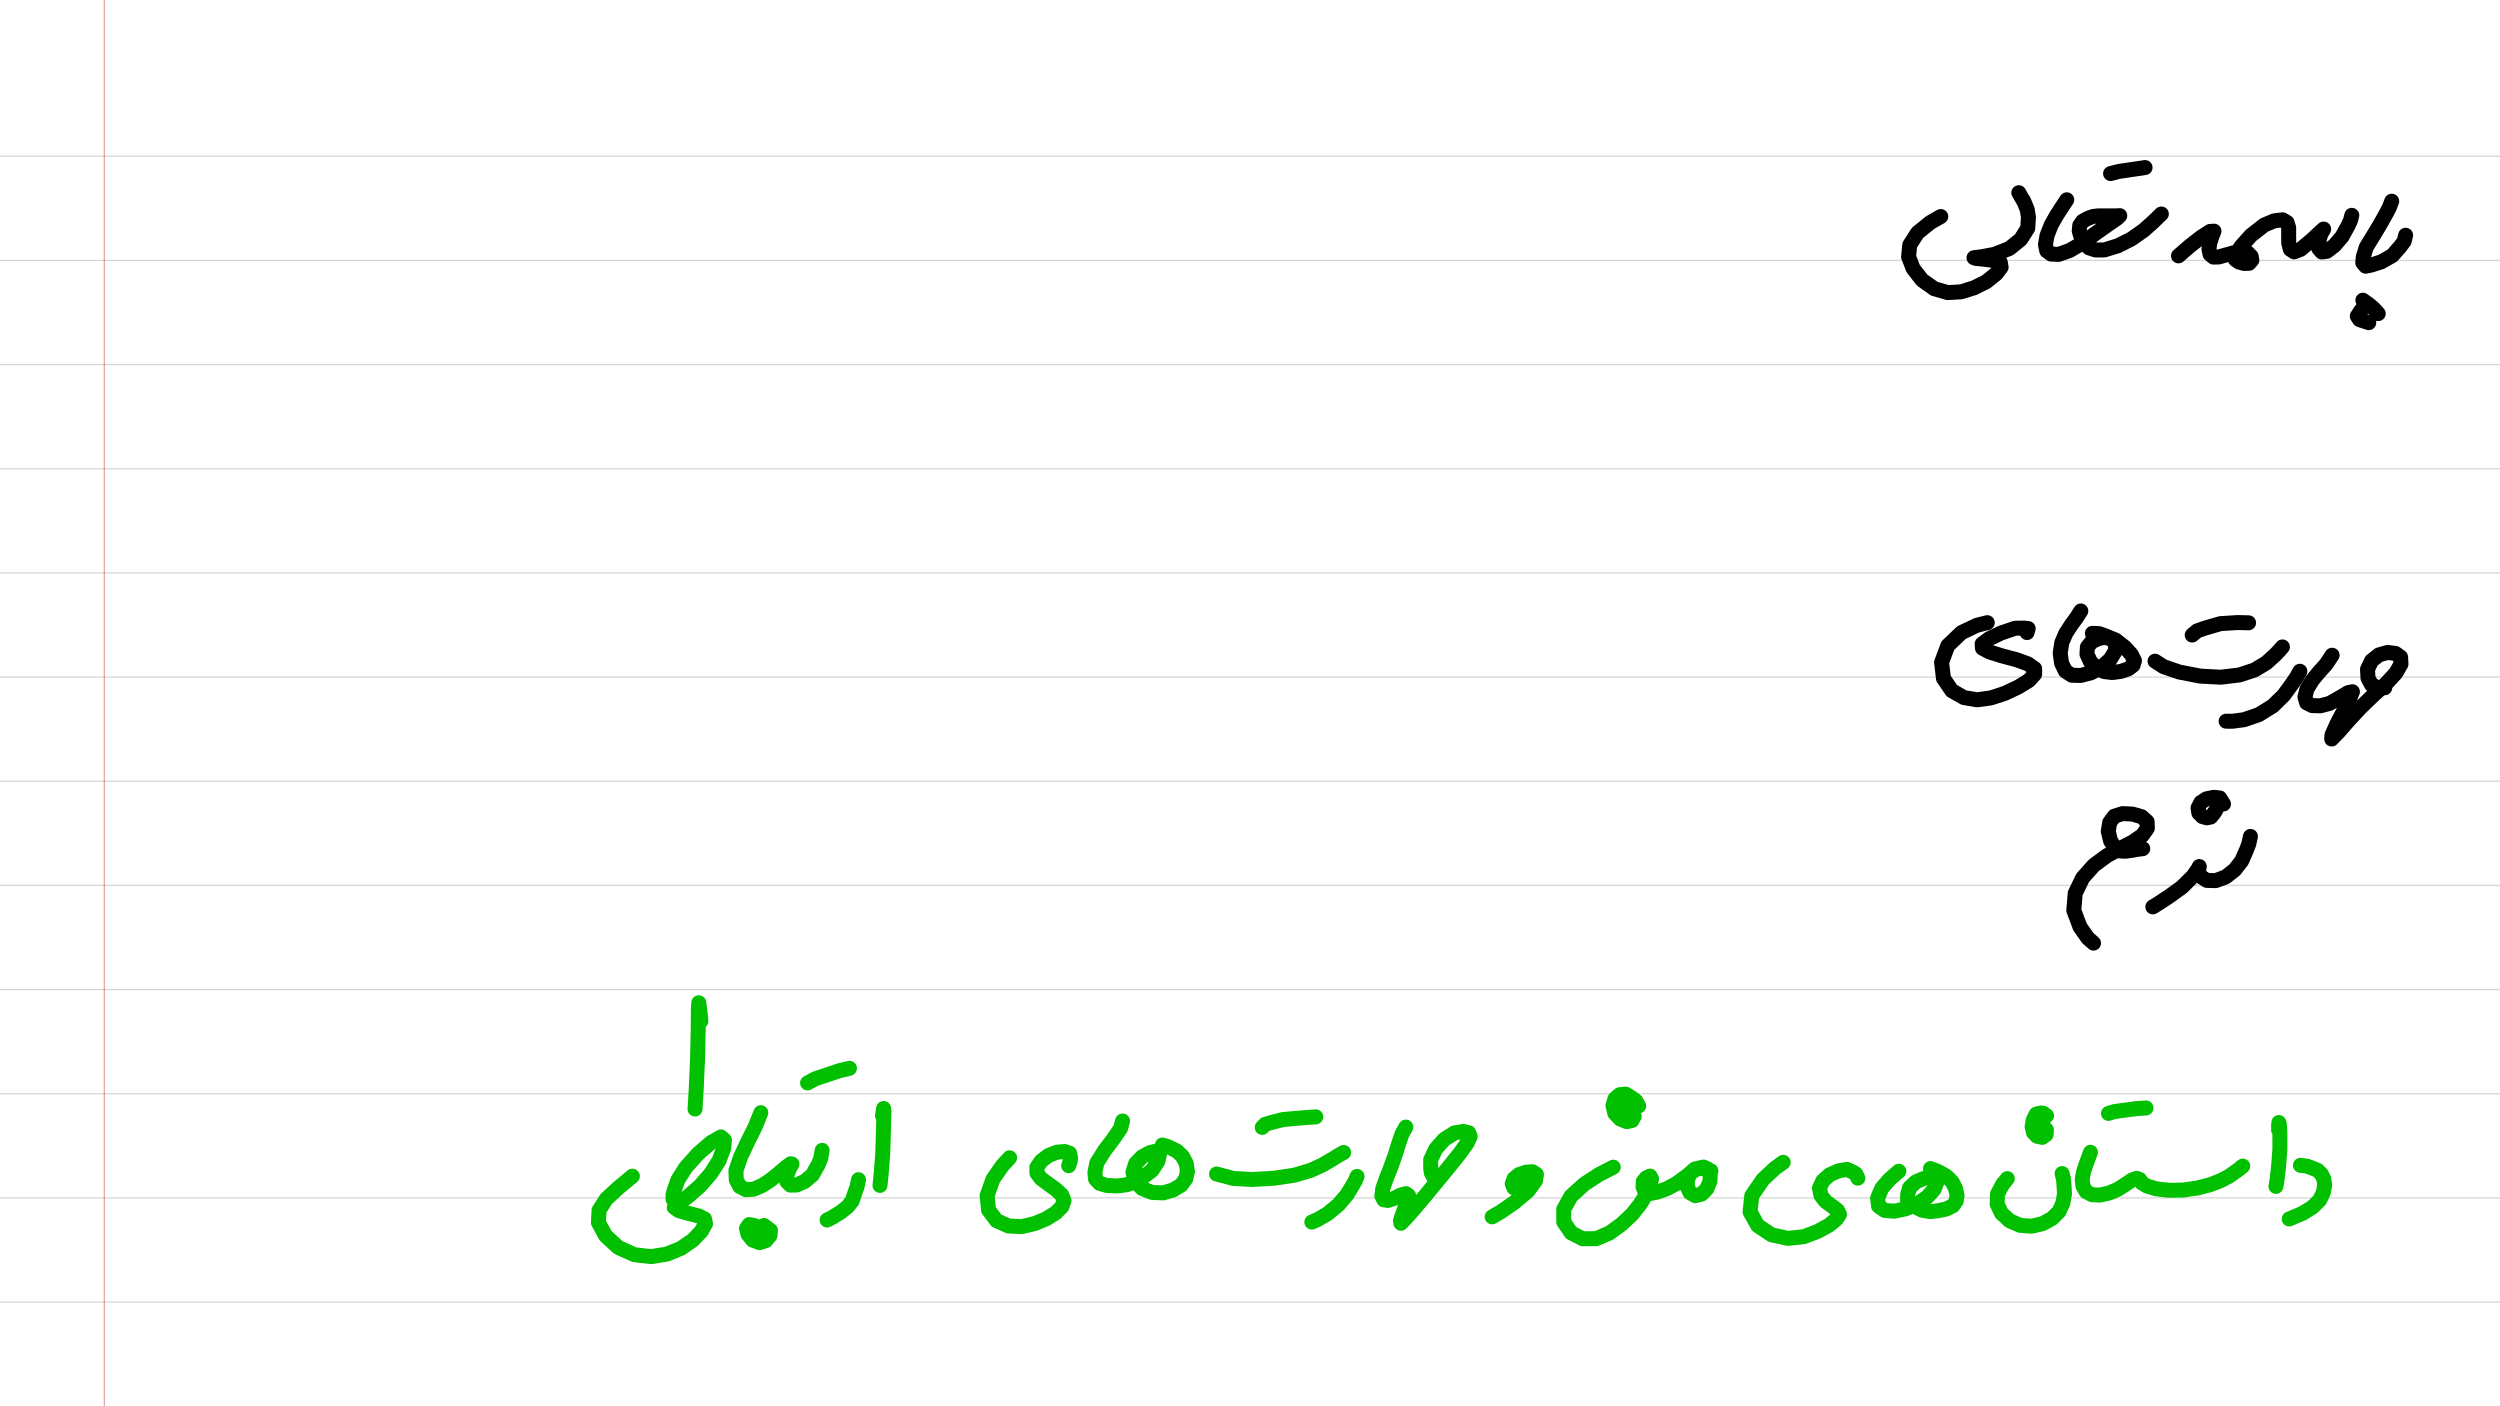 <?xml version="1.0" standalone="no"?> <!DOCTYPE svg PUBLIC "-//W3C//DTD SVG 1.1//EN"  "http://www.w3.org/Graphics/SVG/1.1/DTD/svg11.dtd"> <svg  line-height='80.0' version='1.1' margin-right='40.0' margin-left='80.0' xmlns='http://www.w3.org/2000/svg' background='PaperBackgroundThumb_BlankWhiteBackground.png' xmlns:xlink='http://www.w3.org/1999/xlink' name='' width='1920.0' margin-top='40.0' margin-bottom='40.0' height='1080.0'><rect width="100%" height="100%" fill="#333333" stroke="none"/><g  preserveAspectRatio='none' type='type-layer' id='id-background-layer'><rect  transform='transform="rotate(   0,  960,  960)"' lineType='0' x='0.0' width='1920.0' preserveAspectRatio='none' y='0.0' style=' stroke:#FFFFFF;  fill:#FFFFFF;  stroke-width:0.0;' height='1080.0'></rect><polyline  preserveAspectRatio='none' transform='transform="rotate(   0,  960, 1080)"' style=' stroke:#D7D6D6;  fill:none;  stroke-width:1.0;' points='0,120 1920,120 ' lineType='0'></polyline><polyline  preserveAspectRatio='none' transform='transform="rotate(   0,  960, 1160)"' style=' stroke:#D7D6D6;  fill:none;  stroke-width:1.0;' points='0,200 1920,200 ' lineType='0'></polyline><polyline  preserveAspectRatio='none' transform='transform="rotate(   0,  960, 1240)"' style=' stroke:#D7D6D6;  fill:none;  stroke-width:1.0;' points='0,280 1920,280 ' lineType='0'></polyline><polyline  preserveAspectRatio='none' transform='transform="rotate(   0,  960, 1320)"' style=' stroke:#D7D6D6;  fill:none;  stroke-width:1.0;' points='0,360 1920,360 ' lineType='0'></polyline><polyline  preserveAspectRatio='none' transform='transform="rotate(   0,  960, 1400)"' style=' stroke:#D7D6D6;  fill:none;  stroke-width:1.0;' points='0,440 1920,440 ' lineType='0'></polyline><polyline  preserveAspectRatio='none' transform='transform="rotate(   0,  960, 1480)"' style=' stroke:#D7D6D6;  fill:none;  stroke-width:1.0;' points='0,520 1920,520 ' lineType='0'></polyline><polyline  preserveAspectRatio='none' transform='transform="rotate(   0,  960, 1560)"' style=' stroke:#D7D6D6;  fill:none;  stroke-width:1.0;' points='0,600 1920,600 ' lineType='0'></polyline><polyline  preserveAspectRatio='none' transform='transform="rotate(   0,  960, 1640)"' style=' stroke:#D7D6D6;  fill:none;  stroke-width:1.0;' points='0,680 1920,680 ' lineType='0'></polyline><polyline  preserveAspectRatio='none' transform='transform="rotate(   0,  960, 1720)"' style=' stroke:#D7D6D6;  fill:none;  stroke-width:1.0;' points='0,760 1920,760 ' lineType='0'></polyline><polyline  preserveAspectRatio='none' transform='transform="rotate(   0,  960, 1800)"' style=' stroke:#D7D6D6;  fill:none;  stroke-width:1.0;' points='0,840 1920,840 ' lineType='0'></polyline><polyline  preserveAspectRatio='none' transform='transform="rotate(   0,  960, 1880)"' style=' stroke:#D7D6D6;  fill:none;  stroke-width:1.0;' points='0,920 1920,920 ' lineType='0'></polyline><polyline  preserveAspectRatio='none' transform='transform="rotate(   0,  960, 1960)"' style=' stroke:#D7D6D6;  fill:none;  stroke-width:1.0;' points='0,1000 1920,1000 ' lineType='0'></polyline><polyline  preserveAspectRatio='none' transform='transform="rotate(   0,   80,    0)"' style=' stroke:#C74F4F;  fill:none;  stroke-width:0.5;' points='80,0 80,1080 ' lineType='0'></polyline></g><g  preserveAspectRatio='none' type='type-layer' id='id-main-layer'><path  brush-type='1' stroke-linejoin='round' stroke-wetness='0.25' style=' stroke:#000000;  fill:none;  stroke-width:11.5;' d='M1847.52 180.67 L1846.42 185.23 L1843.45 189.30 L1837.32 196.27 L1828.98 201.02 L1821.63 203.43 L1816.87 204.46 L1814.61 201.81 L1815.01 197.20 L1817.31 189.84 L1822.17 181.90 L1827.76 172.63 L1832.42 164.29 L1835.07 159.24 L1836.83 154.53 ' stroke-linecap='round'></path><path  brush-type='1' stroke-linejoin='round' stroke-wetness='0.25' style=' stroke:#000000;  fill:none;  stroke-width:11.5;' d='M1806.18 165.37 L1805.15 169.42 L1803.38 173.22 L1798.67 181.75 L1792.88 188.52 L1787.10 192.98 L1783.12 193.52 L1780.82 190.87 L1780.67 186.16 L1782.19 180.33 L1784.55 175.91 L1781.55 178.61 L1775.33 184.40 L1766.79 191.56 L1761.89 193.42 L1758.94 191.46 L1757.77 186.90 L1757.67 180.38 L1757.72 174.93 L1756.44 170.81 L1753.01 168.80 L1746.63 169.59 L1738.83 172.87 L1728.78 180.77 L1721.37 189.01 L1716.52 195.92 L1716.76 199.31 L1719.46 201.22 L1723.58 202.35 L1727.31 202.20 L1729.42 199.80 L1728.93 196.95 L1726.13 194.06 L1721.03 193.32 L1715.19 194.21 L1709.41 195.82 L1704.16 197.34 L1699.89 197.44 L1697.29 195.24 L1696.46 191.31 L1697.19 186.36 L1698.76 181.60 L1700.33 177.53 L1697.34 177.73 L1690.62 182.04 L1681.64 189.06 L1673.06 196.51 ' stroke-linecap='round'></path><path  brush-type='1' stroke-linejoin='round' stroke-wetness='0.25' style=' stroke:#000000;  fill:none;  stroke-width:11.5;' d='M1659.92 164.34 L1656.46 167.65 L1653.30 170.72 L1646.43 176.85 L1637.01 183.47 L1626.66 188.71 L1616.22 191.95 L1609.45 192.00 L1604.44 190.38 L1601.11 187.10 L1598.41 182.49 L1596.84 177.43 L1597.23 173.12 L1599.54 169.83 L1603.81 167.58 L1607.24 166.30 L1611.16 165.81 L1615.19 165.81 L1620.24 165.81 L1624.80 165.81 L1627.99 165.61 L1625.83 167.77 L1619.80 171.89 L1609.64 179.05 L1599.74 186.36 L1589.68 192.29 L1581.00 195.38 L1575.31 195.14 L1571.93 192.69 L1570.90 187.83 L1572.12 180.87 L1575.26 172.87 L1579.43 165.47 L1583.16 159.68 L1587.28 153.45 ' stroke-linecap='round'></path><path  brush-type='1' stroke-linejoin='round' stroke-wetness='0.25' style=' stroke:#000000;  fill:none;  stroke-width:11.5;' d='M1620.92 133.30 L1627.18 131.68 L1633.43 130.75 L1647.41 128.69 ' stroke-linecap='round'></path><path  brush-type='1' stroke-linejoin='round' stroke-wetness='0.25' style=' stroke:#000000;  fill:none;  stroke-width:11.5;' d='M1550.44 148.01 L1553.02 152.57 L1554.27 154.53 L1556.92 160.96 L1557.85 166.79 L1557.31 175.28 L1551.91 183.81 L1543.28 190.82 L1531.80 195.33 L1522.39 197.10 L1516.01 197.93 L1517.48 198.47 L1523.52 199.06 L1531.51 200.09 L1536.22 201.56 L1536.86 205.24 L1533.03 210.29 L1525.43 216.37 L1516.21 220.98 L1506.20 224.12 L1495.80 224.71 L1485.50 221.72 L1476.14 215.05 L1469.32 206.27 L1465.79 197.25 L1466.67 188.17 L1472.65 178.81 L1482.51 170.86 L1490.51 166.30 ' stroke-linecap='round'></path><path  brush-type='1' stroke-linejoin='round' stroke-wetness='0.25' style=' stroke:#000000;  fill:none;  stroke-width:11.5;' d='M1818.83 233.64 L1814.71 236.58 L1812.99 238.74 L1810.39 242.81 L1812.16 245.50 L1819.22 247.81 ' stroke-linecap='round'></path><path  brush-type='1' stroke-linejoin='round' stroke-wetness='0.25' style=' stroke:#000000;  fill:none;  stroke-width:11.5;' d='M1826.48 240.85 L1823.02 237.02 L1820.55 234.86 L1814.71 230.55 ' stroke-linecap='round'></path><path  brush-type='1' stroke-linejoin='round' stroke-wetness='0.25' style=' stroke:#000000;  fill:none;  stroke-width:11.5;' d='M1831.49 528.18 L1828.25 528.70 L1825.99 528.08 L1821.38 525.93 L1818.63 520.83 L1818.24 514.01 L1821.38 507.44 L1827.07 502.93 L1833.74 501.06 L1839.77 501.85 L1843.65 504.64 L1843.94 510.09 L1839.92 517.00 L1832.37 525.24 L1822.80 533.87 L1812.90 543.43 L1803.72 553.29 L1796.22 561.92 L1790.73 567.56 L1790.97 564.42 L1794.85 555.74 L1801.08 543.97 L1804.71 536.22 L1806.67 531.27 L1803.48 531.91 L1797.69 535.34 L1789.11 540.20 L1782.09 542.06 L1775.77 541.91 L1771.50 539.76 L1770.18 535.24 L1771.70 529.31 L1775.77 522.54 L1781.06 516.12 L1786.31 510.33 L1791.07 503.22 ' stroke-linecap='round'></path><path  brush-type='1' stroke-linejoin='round' stroke-wetness='0.25' style=' stroke:#000000;  fill:none;  stroke-width:11.5;' d='M1766.30 515.53 L1763.65 520.31 L1760.61 524.75 L1753.94 533.92 L1745.46 542.21 L1734.71 548.88 L1723.38 552.75 L1714.31 553.93 L1709.65 553.88 ' stroke-linecap='round'></path><path  brush-type='1' stroke-linejoin='round' stroke-wetness='0.25' style=' stroke:#000000;  fill:none;  stroke-width:11.5;' d='M1752.91 496.84 L1750.34 499.79 L1747.32 502.97 L1740.45 509.15 L1731.38 514.60 L1719.85 518.37 L1705.63 520.09 L1689.88 519.26 L1673.65 516.12 L1661.63 512.00 L1655.06 507.78 ' stroke-linecap='round'></path><path  brush-type='1' stroke-linejoin='round' stroke-wetness='0.25' style=' stroke:#000000;  fill:none;  stroke-width:11.5;' d='M1683.61 487.72 L1687.43 484.49 L1693.51 482.38 L1705.33 478.94 L1718.53 478.11 L1726.92 478.31 ' stroke-linecap='round'></path><path  brush-type='1' stroke-linejoin='round' stroke-wetness='0.25' style=' stroke:#000000;  fill:none;  stroke-width:11.5;' d='M1606.95 486.40 L1612.10 486.62 L1616.46 488.16 L1624.95 491.65 L1631.96 497.19 L1636.91 502.68 L1639.27 507.44 L1638.19 510.92 L1634.51 513.71 L1628.82 515.63 L1622.30 516.51 L1615.87 515.73 L1610.04 512.93 L1605.42 508.17 L1602.78 502.39 L1603.12 496.99 L1606.41 492.82 L1611.41 490.52 L1615.19 489.59 L1619.01 489.88 L1622.10 491.50 L1624.99 494.78 L1624.55 500.03 L1620.68 506.36 L1614.06 512.34 L1606.01 516.66 L1597.97 518.77 L1591.15 518.57 L1586.20 515.38 L1583.30 509.35 L1582.23 501.65 L1583.45 493.56 L1586.64 486.20 L1590.86 479.73 L1594.59 474.63 L1598.07 469.23 ' stroke-linecap='round'></path><path  brush-type='1' stroke-linejoin='round' stroke-wetness='0.25' style=' stroke:#000000;  fill:none;  stroke-width:11.5;' d='M1556.77 485.81 L1557.65 482.72 L1554.51 482.38 L1547.65 482.47 L1536.71 486.20 L1527.54 490.62 L1522.29 494.54 L1522.53 497.82 L1527.98 500.72 L1537.54 503.71 L1548.53 506.60 L1557.55 509.89 L1562.61 513.52 L1562.61 517.78 L1558.29 522.54 L1550.05 527.64 L1539.70 532.50 L1528.86 536.03 L1518.37 537.45 L1508.26 535.73 L1498.99 530.44 L1492.57 521.02 L1491.14 508.71 L1495.90 495.86 L1506.45 485.81 L1518.22 480.22 L1526.21 478.21 ' stroke-linecap='round'></path><path  brush-type='1' stroke-linejoin='round' stroke-wetness='0.25' style=' stroke:#000000;  fill:none;  stroke-width:11.5;' d='M1728.34 642.35 L1727.09 648.02 L1725.49 652.36 L1721.62 661.18 L1716.27 668.05 L1709.31 673.49 L1701.66 676.34 L1694.84 676.14 L1690.23 673.20 L1688.27 668.98 L1689.05 665.50 L1688.02 667.51 L1684.20 672.95 L1675.71 681.34 L1666.29 688.16 L1658.15 693.55 L1653.39 696.49 ' stroke-linecap='round'></path><path  brush-type='1' stroke-linejoin='round' stroke-wetness='0.25' style=' stroke:#000000;  fill:none;  stroke-width:11.5;' d='M1703.18 619.25 L1701.56 622.56 L1700.38 624.40 L1697.83 627.49 L1694.84 628.08 L1691.45 627.15 L1688.71 624.40 L1688.12 620.43 L1690.23 616.31 L1694.50 613.51 L1700.14 612.34 L1704.75 612.83 L1707.64 617.44 ' stroke-linecap='round'></path><path  brush-type='1' stroke-linejoin='round' stroke-wetness='0.25' style=' stroke:#000000;  fill:none;  stroke-width:11.5;' d='M1645.64 651.77 L1641.08 652.36 L1638.09 652.94 L1632.30 653.73 L1628.28 653.53 L1624.26 650.88 L1620.92 645.78 L1619.16 638.53 L1620.24 631.66 L1623.82 626.85 L1630.05 624.84 L1637.60 625.19 L1644.71 627.20 L1648.98 631.02 L1649.18 636.07 L1645.30 641.57 L1637.89 646.67 L1628.38 651.57 L1618.13 657.16 L1608.12 664.52 L1599.49 674.18 L1593.75 686.05 L1592.67 699.19 L1597.43 711.84 L1603.36 720.33 L1607.83 724.30 ' stroke-linecap='round'></path><path  brush-type='1' stroke-linejoin='round' stroke-wetness='0.25' style=' stroke:#00C000;  fill:none;  stroke-width:11.5;' d='M1766.74 894.97 L1771.52 895.56 L1774.39 896.54 L1779.84 898.74 L1782.78 901.59 L1784.64 905.31 L1785.38 910.02 L1784.35 915.71 L1781.51 921.65 L1775.96 927.14 L1768.31 931.85 L1758.11 936.16 ' stroke-linecap='round'></path><path  brush-type='1' stroke-linejoin='round' stroke-wetness='0.25' style=' stroke:#00C000;  fill:none;  stroke-width:11.5;' d='M1749.97 867.90 L1749.97 864.22 L1750.16 862.11 L1750.56 863.33 L1750.95 870.45 L1750.95 882.85 L1749.97 895.56 L1748.84 905.56 L1747.91 911.15 ' stroke-linecap='round'></path><path  brush-type='1' stroke-linejoin='round' stroke-wetness='0.25' style=' stroke:#00C000;  fill:none;  stroke-width:11.5;' d='M1722.45 895.56 L1719.66 897.84 L1717.16 899.67 L1711.91 903.35 L1705.73 906.59 L1697.83 909.73 L1687.87 912.33 L1676.84 913.95 L1665.66 914.14 L1655.99 913.01 L1648.93 910.91 L1644.91 908.50 L1643.24 905.80 L1640.89 904.97 L1637.50 906.15 L1632.16 909.78 L1626.32 913.46 L1619.65 916.30 L1612.64 917.82 L1606.65 917.53 L1602.09 915.12 L1599.69 910.86 L1599.15 905.51 L1600.13 900.02 L1601.94 894.57 L1603.41 890.60 L1605.47 884.96 ' stroke-linecap='round'></path><path  brush-type='1' stroke-linejoin='round' stroke-wetness='0.25' style=' stroke:#00C000;  fill:none;  stroke-width:11.5;' d='M1619.31 855.10 L1623.79 853.70 L1630.15 852.84 L1640.64 851.42 L1648.15 850.93 ' stroke-linecap='round'></path><path  brush-type='1' stroke-linejoin='round' stroke-wetness='0.25' style=' stroke:#00C000;  fill:none;  stroke-width:11.5;' d='M1583.70 901.29 L1584.73 905.34 L1585.07 909.24 L1585.56 916.79 L1584.29 923.95 L1581.39 930.37 L1576.00 935.77 L1568.79 939.74 L1560.20 941.75 L1551.42 941.07 L1543.38 937.53 L1537.15 931.75 L1533.82 924.78 L1534.06 917.08 L1537.84 909.83 L1541.61 905.17 ' stroke-linecap='round'></path><path  brush-type='1' stroke-linejoin='round' stroke-wetness='0.25' style=' stroke:#00C000;  fill:none;  stroke-width:11.5;' d='M1571.78 856.86 L1569.35 855.02 L1567.41 854.75 L1563.78 855.68 L1561.53 860.05 L1560.69 865.39 L1561.77 869.91 L1564.47 872.65 L1568.49 873.49 L1571.39 871.38 L1571.68 867.75 L1567.36 863.04 ' stroke-linecap='round'></path><path  brush-type='1' stroke-linejoin='round' stroke-wetness='0.25' style=' stroke:#00C000;  fill:none;  stroke-width:11.5;' d='M1482.61 897.47 L1486.36 898.87 L1489.43 900.21 L1495.07 903.50 L1499.19 907.62 L1501.79 912.67 L1503.01 917.87 L1502.38 922.38 L1499.83 926.01 L1494.87 928.46 L1488.01 929.93 L1482.32 930.47 L1476.38 929.54 L1471.72 927.24 L1467.31 924.78 L1465.00 921.55 L1465.10 917.38 L1466.52 912.23 L1471.33 907.72 L1477.12 905.22 L1482.95 903.89 L1486.48 905.02 L1487.47 908.16 L1485.36 913.50 L1480.01 919.39 L1472.41 924.64 L1463.68 928.32 L1454.95 930.18 L1447.54 929.64 L1442.73 926.30 L1442.00 920.13 L1445.19 912.62 L1451.12 905.76 L1458.33 899.48 ' stroke-linecap='round'></path><path  brush-type='1' stroke-linejoin='round' stroke-wetness='0.25' style=' stroke:#00C000;  fill:none;  stroke-width:11.5;' d='M1426.84 904.82 L1425.37 901.73 L1423.36 900.31 L1418.50 898.11 L1412.13 899.18 L1405.21 902.18 L1399.92 906.93 L1397.37 912.47 L1398.49 918.11 L1402.22 922.87 L1407.37 926.55 L1411.25 929.54 L1412.72 932.68 L1410.36 936.31 L1404.77 940.87 L1396.09 945.68 L1385.40 949.75 L1373.14 951.07 L1360.53 948.32 L1349.94 941.26 L1344.05 930.72 L1345.33 918.41 L1353.96 905.80 L1363.33 897.08 L1369.51 892.66 ' stroke-linecap='round'></path><path  brush-type='1' stroke-linejoin='round' stroke-wetness='0.25' style=' stroke:#00C000;  fill:none;  stroke-width:11.5;' d='M1313.98 899.23 L1310.01 897.76 L1307.17 897.47 L1301.72 897.76 L1298.14 900.90 L1295.93 905.90 L1295.89 911.59 L1297.99 916.05 L1302.02 918.31 L1306.77 917.08 L1310.85 913.06 L1313.25 907.23 L1313.44 901.73 L1311.68 897.86 L1308.34 896.29 L1303.93 897.27 L1299.07 900.36 L1293.58 904.53 L1287.30 909.09 L1280.14 912.92 L1272.78 915.56 L1267.29 916.64 L1263.22 914.98 L1261.85 911.54 L1262.04 907.33 L1264.40 904.53 L1267.24 903.25 L1268.37 905.36 L1267.34 910.27 L1264.10 917.67 L1259.49 924.98 L1253.41 932.63 L1245.51 940.09 L1236.24 946.85 L1225.94 951.27 L1215.50 951.36 L1206.57 946.75 L1200.98 938.52 L1200.93 928.76 L1206.57 918.60 L1216.67 909.48 L1227.71 902.22 L1238.99 896.39 ' stroke-linecap='round'></path><path  brush-type='1' stroke-linejoin='round' stroke-wetness='0.25' style=' stroke:#00C000;  fill:none;  stroke-width:11.5;' d='M1258.51 849.36 L1256.30 845.46 L1253.75 843.52 L1248.70 840.28 L1243.90 840.73 L1240.27 843.91 L1238.75 849.21 L1240.17 855.00 L1244.24 859.36 L1249.34 861.42 L1253.36 860.54 L1255.08 857.30 L1253.85 853.28 L1247.97 849.26 ' stroke-linecap='round'></path><path  brush-type='1' stroke-linejoin='round' stroke-wetness='0.25' style=' stroke:#00C000;  fill:none;  stroke-width:11.5;' d='M1177.14 904.97 L1173.90 907.40 L1172.04 909.24 L1168.07 912.23 L1165.22 913.36 L1162.62 912.18 L1161.40 909.09 L1162.77 905.27 L1166.60 902.03 L1171.94 900.26 L1176.90 899.87 L1179.99 901.93 L1179.25 906.79 L1173.61 914.53 L1163.02 923.51 L1152.62 930.67 L1145.95 934.54 ' stroke-linecap='round'></path><path  brush-type='1' stroke-linejoin='round' stroke-wetness='0.25' style=' stroke:#00C000;  fill:none;  stroke-width:11.5;' d='M1101.07 904.09 L1099.30 900.85 L1098.81 897.66 L1098.76 890.70 L1102.64 882.41 L1109.11 875.10 L1117.11 870.05 L1123.78 868.93 L1128.00 869.96 L1129.07 872.85 L1126.72 878.00 L1121.33 885.50 L1113.38 895.46 L1104.21 906.64 L1094.79 918.07 L1086.35 928.07 L1079.78 935.48 L1075.91 939.45 L1075.56 937.39 L1077.53 931.60 L1080.32 923.75 L1081.84 918.26 L1079.73 916.69 L1075.71 917.82 L1070.07 920.62 L1065.95 921.94 L1062.71 921.45 L1061.24 918.41 L1061.98 912.82 L1064.58 905.36 L1067.86 897.12 L1071.20 887.86 L1074.09 878.59 L1076.64 871.08 L1079.68 865.59 ' stroke-linecap='round'></path><path  brush-type='1' stroke-linejoin='round' stroke-wetness='0.25' style=' stroke:#00C000;  fill:none;  stroke-width:11.5;' d='M1042.21 903.50 L1040.96 906.52 L1038.97 910.12 L1034.46 917.53 L1027.94 925.23 L1019.55 932.14 L1012.10 936.51 L1007.49 938.56 ' stroke-linecap='round'></path><path  brush-type='1' stroke-linejoin='round' stroke-wetness='0.25' style=' stroke:#00C000;  fill:none;  stroke-width:11.5;' d='M1031.91 885.11 L1027.72 887.46 L1024.06 889.77 L1015.97 894.53 L1006.51 898.89 L993.95 902.57 L978.50 904.87 L961.87 905.85 L947.26 905.07 L934.31 901.64 ' stroke-linecap='round'></path><path  brush-type='1' stroke-linejoin='round' stroke-wetness='0.25' style=' stroke:#00C000;  fill:none;  stroke-width:11.5;' d='M969.38 865.84 L971.58 863.56 L975.61 862.30 L985.46 859.80 L999.64 858.53 L1010.53 857.74 ' stroke-linecap='round'></path><path  brush-type='1' stroke-linejoin='round' stroke-wetness='0.25' style=' stroke:#00C000;  fill:none;  stroke-width:11.5;' d='M892.71 879.37 L895.88 880.25 L898.55 881.33 L903.90 884.03 L908.12 888.05 L911.01 893.54 L911.94 899.63 L910.67 905.31 L907.09 910.17 L901.05 913.85 L893.25 916.15 L884.62 915.76 L876.97 912.67 L871.72 906.98 L870.10 900.21 L872.21 893.54 L877.17 888.40 L883.20 885.21 L888.20 883.98 L890.41 886.73 L889.28 891.83 L884.87 898.69 L878.05 903.94 L872.16 907.42 L865.35 909.88 L858.28 910.81 L849.75 910.41 L844.40 908.75 L841.36 905.46 L840.87 900.36 L842.44 892.91 L848.67 883.10 L855.49 874.12 L860.59 866.57 L862.11 860.93 ' stroke-linecap='round'></path><path  brush-type='1' stroke-linejoin='round' stroke-wetness='0.25' style=' stroke:#00C000;  fill:none;  stroke-width:11.5;' d='M820.76 895.26 L821.94 891.66 L822.23 889.47 L821.45 885.70 L817.77 884.37 L811.79 884.86 L805.16 887.46 L799.62 891.73 L796.29 896.58 L796.39 901.00 L799.43 905.07 L804.92 909.19 L810.85 913.41 L815.37 917.67 L817.18 922.09 L815.51 926.79 L810.76 931.50 L803.55 936.01 L794.67 939.69 L784.81 942.05 L774.46 941.56 L765.34 937.44 L759.21 929.30 L758.08 918.21 L762.59 905.61 L769.80 895.21 L775.39 889.18 ' stroke-linecap='round'></path><path  brush-type='1' stroke-linejoin='round' stroke-wetness='0.25' style=' stroke:#00C000;  fill:none;  stroke-width:11.5;' d='M677.74 856.86 L678.33 853.26 L678.62 851.32 L678.87 853.48 L678.67 861.18 L678.33 873.68 L677.94 886.04 L676.86 900.26 L675.83 910.41 ' stroke-linecap='round'></path><path  brush-type='1' stroke-linejoin='round' stroke-wetness='0.25' style=' stroke:#00C000;  fill:none;  stroke-width:11.5;' d='M659.35 906.00 L658.10 911.81 L656.60 915.81 L654.54 922.18 L651.06 926.65 L645.91 930.77 L639.43 934.84 L635.22 936.95 ' stroke-linecap='round'></path><path  brush-type='1' stroke-linejoin='round' stroke-wetness='0.25' style=' stroke:#00C000;  fill:none;  stroke-width:11.5;' d='M631.39 883.49 L630.29 889.82 L628.50 894.18 L624.03 902.22 L618.20 907.18 L611.87 910.07 L607.01 910.17 L604.27 907.37 L604.32 902.62 L606.08 897.81 L608.24 893.99 L607.21 893.79 L603.48 896.54 L597.40 901.73 L591.51 906.49 L585.19 910.56 L578.71 913.31 L572.83 913.65 L568.17 911.25 L565.47 906.10 L565.18 899.04 L568.80 888.44 L574.35 876.62 L579.99 865.35 L584.30 854.56 ' stroke-linecap='round'></path><path  brush-type='1' stroke-linejoin='round' stroke-wetness='0.25' style=' stroke:#00C000;  fill:none;  stroke-width:11.5;' d='M620.21 831.70 L626.09 828.54 L633.06 826.21 L644.68 822.29 L652.38 820.47 ' stroke-linecap='round'></path><path  brush-type='1' stroke-linejoin='round' stroke-wetness='0.25' style=' stroke:#00C000;  fill:none;  stroke-width:11.5;' d='M583.13 944.55 L581.29 941.97 L578.86 941.12 L575.38 940.48 L573.32 943.32 L574.49 948.03 L578.03 952.39 L583.27 954.36 L588.13 952.84 L591.32 948.96 L591.71 944.94 L586.71 941.16 ' stroke-linecap='round'></path><path  brush-type='1' stroke-linejoin='round' stroke-wetness='0.25' style=' stroke:#00C000;  fill:none;  stroke-width:11.5;' d='M516.91 921.01 L516.84 917.70 L517.80 914.19 L520.54 906.34 L526.57 896.73 L536.24 885.94 L546.10 877.46 L553.65 873.14 L556.35 875.50 L555.86 881.73 L552.23 891.34 L545.90 901.29 L537.46 910.95 L528.68 918.65 L521.52 923.95 L517.80 927.24 L521.23 929.74 L528.34 931.80 L536.83 933.91 L541.04 936.11 L541.83 939.84 L538.69 945.48 L532.12 952.44 L522.99 958.72 L512.20 963.13 L500.09 965.10 L487.24 963.63 L474.83 958.03 L465.07 949.01 L459.58 938.91 L460.07 929.49 L465.66 920.76 L474.68 912.43 L485.67 903.30 ' stroke-linecap='round'></path><path  brush-type='1' stroke-linejoin='round' stroke-wetness='0.25' style=' stroke:#00C000;  fill:none;  stroke-width:11.5;' d='M538.25 784.33 L537.81 778.81 L537.32 775.35 L536.68 770.11 L536.34 774.96 L536.24 789.18 L535.75 812.48 L534.72 835.97 L533.78 851.71 ' stroke-linecap='round'></path></g><g  preserveAspectRatio='none' type='type-hwr-text' id='id-text-layer'></g><defs ></defs></svg>